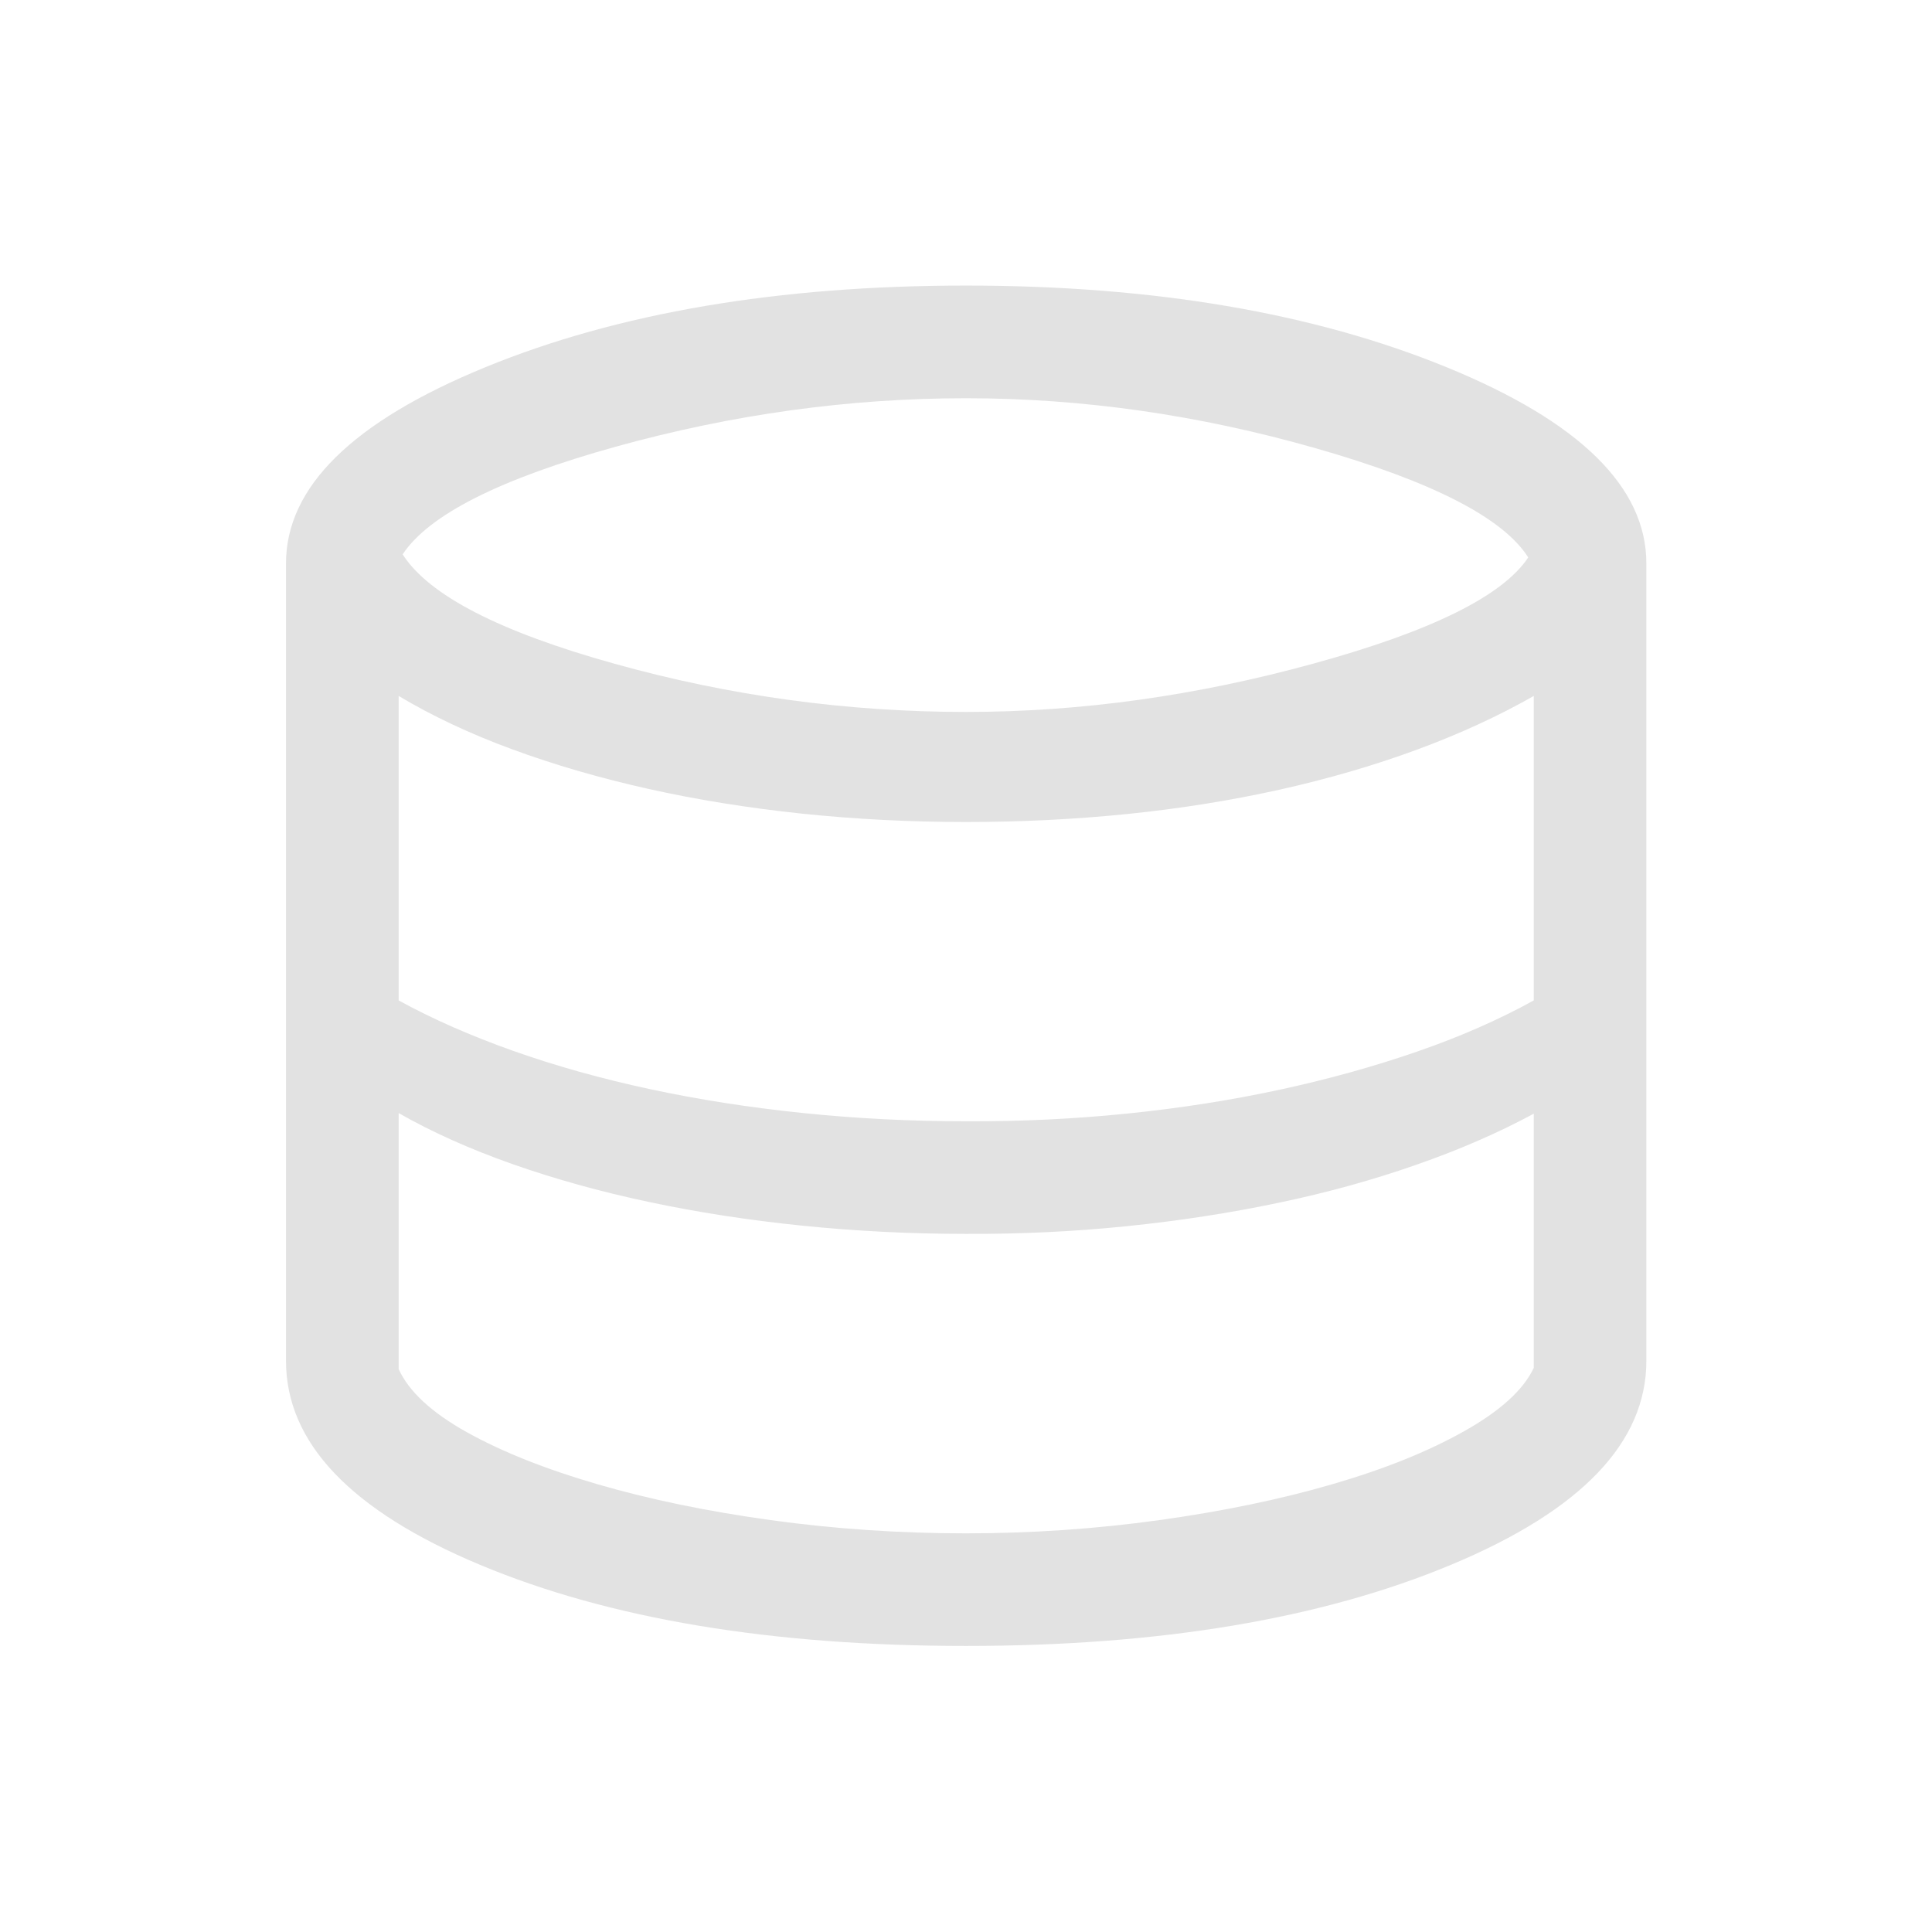<svg width="32" height="32" viewBox="0 0 32 32" fill="none" xmlns="http://www.w3.org/2000/svg">
<mask id="mask0_2627_295" style="mask-type:alpha" maskUnits="userSpaceOnUse" x="0" y="0" width="32" height="32">
<rect width="32" height="32" fill="#D9D9D9"/>
</mask>
<g mask="url(#mask0_2627_295)">
<path d="M16 27.262C12.778 27.262 10.095 26.815 7.952 25.919C5.809 25.023 4.737 23.896 4.737 22.538V9.333C4.737 8.068 5.837 6.985 8.037 6.083C10.236 5.181 12.891 4.73 16 4.73C19.102 4.73 21.756 5.181 23.962 6.083C26.167 6.985 27.269 8.068 27.269 9.333V22.538C27.269 23.89 26.194 25.015 24.043 25.914C21.892 26.813 19.211 27.262 16 27.262ZM16 11.792C17.897 11.792 19.817 11.525 21.763 10.989C23.708 10.455 24.891 9.869 25.312 9.233C24.9 8.58 23.727 7.977 21.794 7.425C19.86 6.872 17.929 6.596 16 6.596C14.063 6.596 12.133 6.863 10.208 7.396C8.284 7.93 7.104 8.525 6.669 9.182C7.103 9.86 8.274 10.464 10.183 10.995C12.091 11.527 14.031 11.792 16 11.792ZM16 18.572C16.9 18.576 17.788 18.534 18.663 18.445C19.538 18.356 20.378 18.225 21.182 18.052C21.986 17.879 22.746 17.668 23.462 17.421C24.178 17.174 24.825 16.89 25.404 16.57V11.527C24.825 11.857 24.181 12.154 23.471 12.416C22.76 12.678 22.002 12.899 21.196 13.079C20.389 13.258 19.549 13.393 18.676 13.482C17.803 13.571 16.911 13.615 16 13.615C15.076 13.615 14.169 13.569 13.279 13.476C12.39 13.382 11.542 13.246 10.737 13.066C9.931 12.886 9.179 12.667 8.479 12.409C7.78 12.152 7.155 11.857 6.603 11.527V16.57C7.166 16.879 7.799 17.157 8.501 17.406C9.204 17.655 9.958 17.866 10.763 18.039C11.569 18.212 12.414 18.344 13.298 18.435C14.182 18.526 15.083 18.572 16 18.572ZM16 25.397C17.082 25.397 18.149 25.324 19.201 25.178C20.252 25.032 21.208 24.834 22.069 24.583C22.929 24.333 23.657 24.04 24.253 23.704C24.849 23.369 25.233 23.02 25.404 22.656V18.446C24.825 18.759 24.178 19.041 23.462 19.291C22.746 19.542 21.985 19.753 21.177 19.922C20.369 20.092 19.529 20.221 18.658 20.31C17.786 20.399 16.9 20.441 16 20.437C15.076 20.437 14.169 20.391 13.279 20.3C12.39 20.209 11.544 20.078 10.742 19.907C9.939 19.737 9.187 19.527 8.485 19.28C7.782 19.032 7.155 18.751 6.603 18.436V22.677C6.774 23.049 7.15 23.397 7.731 23.721C8.313 24.045 9.034 24.333 9.894 24.583C10.755 24.834 11.712 25.032 12.767 25.178C13.822 25.324 14.9 25.397 16 25.397Z" fill="#E2E2E2"/>
</g>
</svg>
